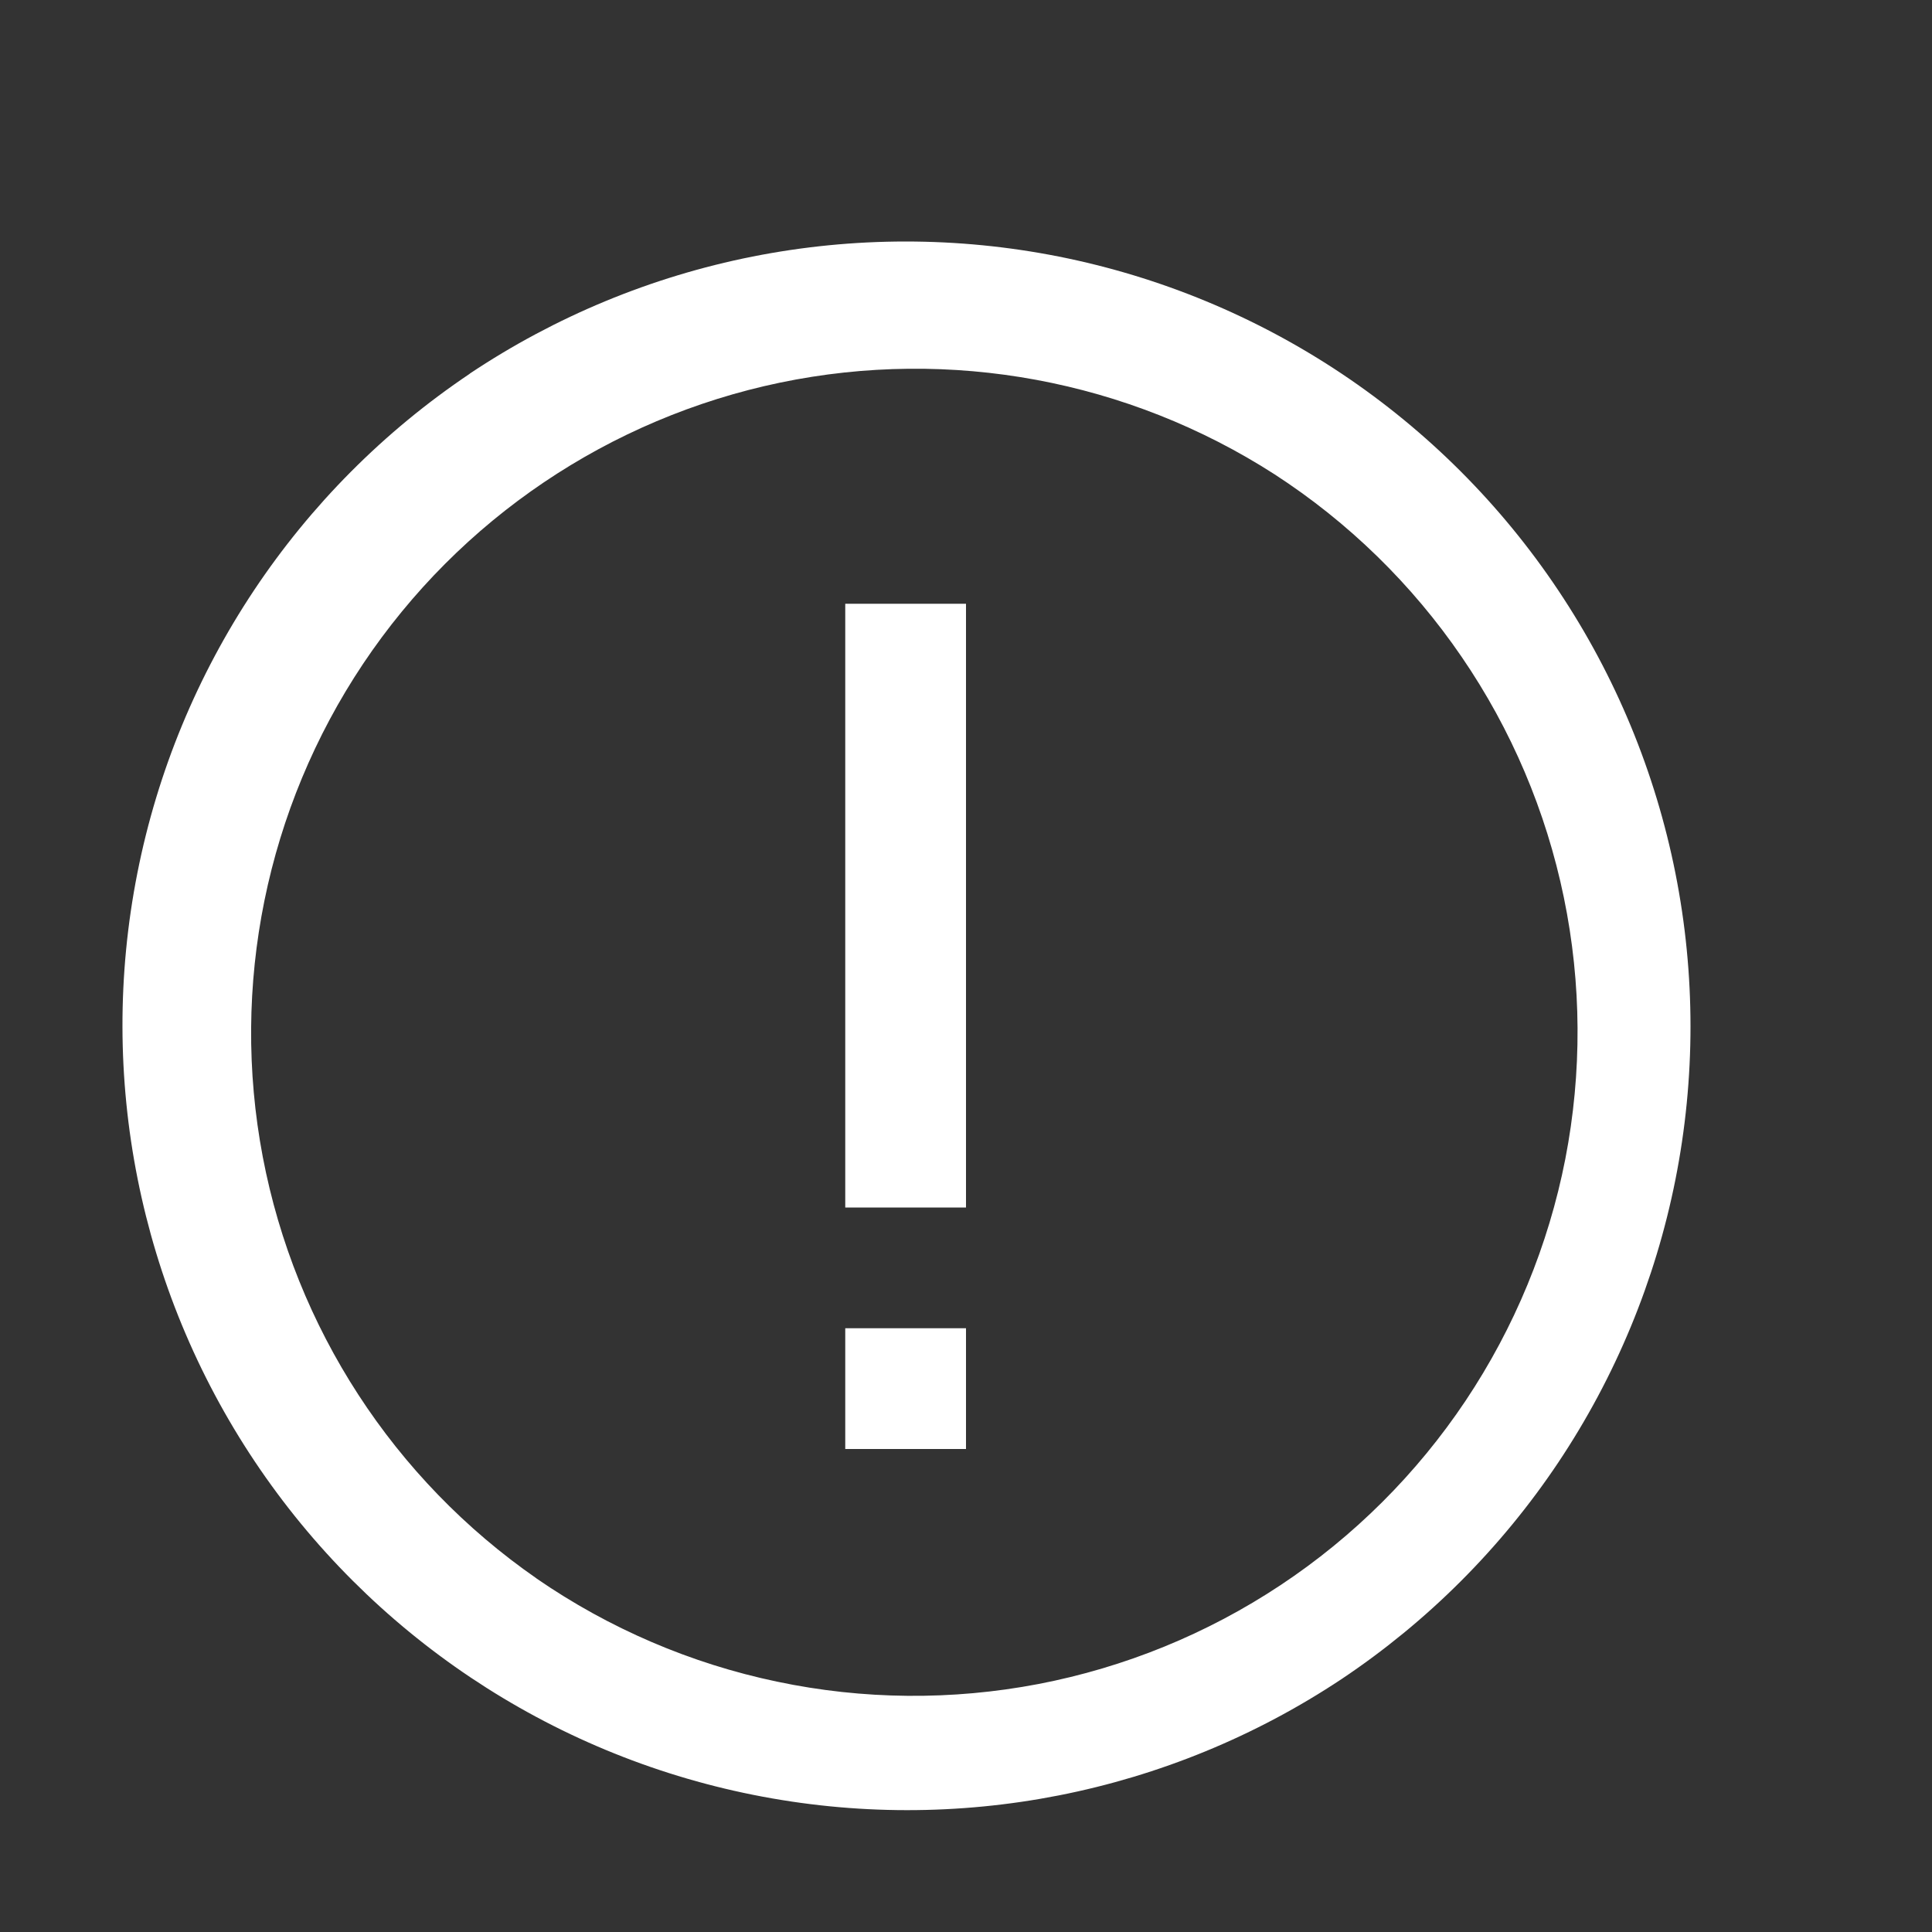 <svg width="20" height="20" viewBox="0 0 20 20" fill="none" xmlns="http://www.w3.org/2000/svg">
<rect x="0" y="0" width="20" height="20" fill="#333333" stroke="none"/>
<path fill-rule="evenodd" clip-rule="evenodd" d="M4.861 3.869C5.749 3.276 6.744 2.864 7.79 2.656C8.837 2.448 9.914 2.448 10.961 2.656C12.007 2.864 13.002 3.276 13.89 3.869C14.777 4.462 15.539 5.224 16.131 6.111C16.724 6.998 17.136 7.994 17.344 9.04C17.552 10.087 17.552 11.164 17.344 12.211C17.136 13.257 16.724 14.252 16.131 15.14C15.538 16.027 14.776 16.788 13.889 17.381C12.097 18.572 9.906 19.003 7.796 18.58C5.687 18.158 3.831 16.916 2.636 15.127C1.441 13.338 1.005 11.148 1.422 9.038C1.839 6.927 3.077 5.068 4.863 3.869H4.861ZM5.555 16.341C6.305 16.858 7.151 17.221 8.042 17.408C8.934 17.596 9.854 17.604 10.749 17.433C11.644 17.261 12.495 16.914 13.255 16.41C14.014 15.907 14.666 15.257 15.172 14.5C15.678 13.742 16.029 12.892 16.204 11.998C16.378 11.103 16.373 10.183 16.189 9.291C16.005 8.399 15.646 7.552 15.131 6.8C14.617 6.048 13.958 5.405 13.194 4.91C11.678 3.935 9.839 3.594 8.075 3.961C6.31 4.329 4.76 5.374 3.758 6.873C2.757 8.372 2.384 10.204 2.72 11.975C3.057 13.746 4.075 15.314 5.556 16.341H5.555ZM10 6.25H8.75V12.5H10V6.25ZM10 13.75H8.75V15H10V13.75Z" fill="white"/>
</svg>
